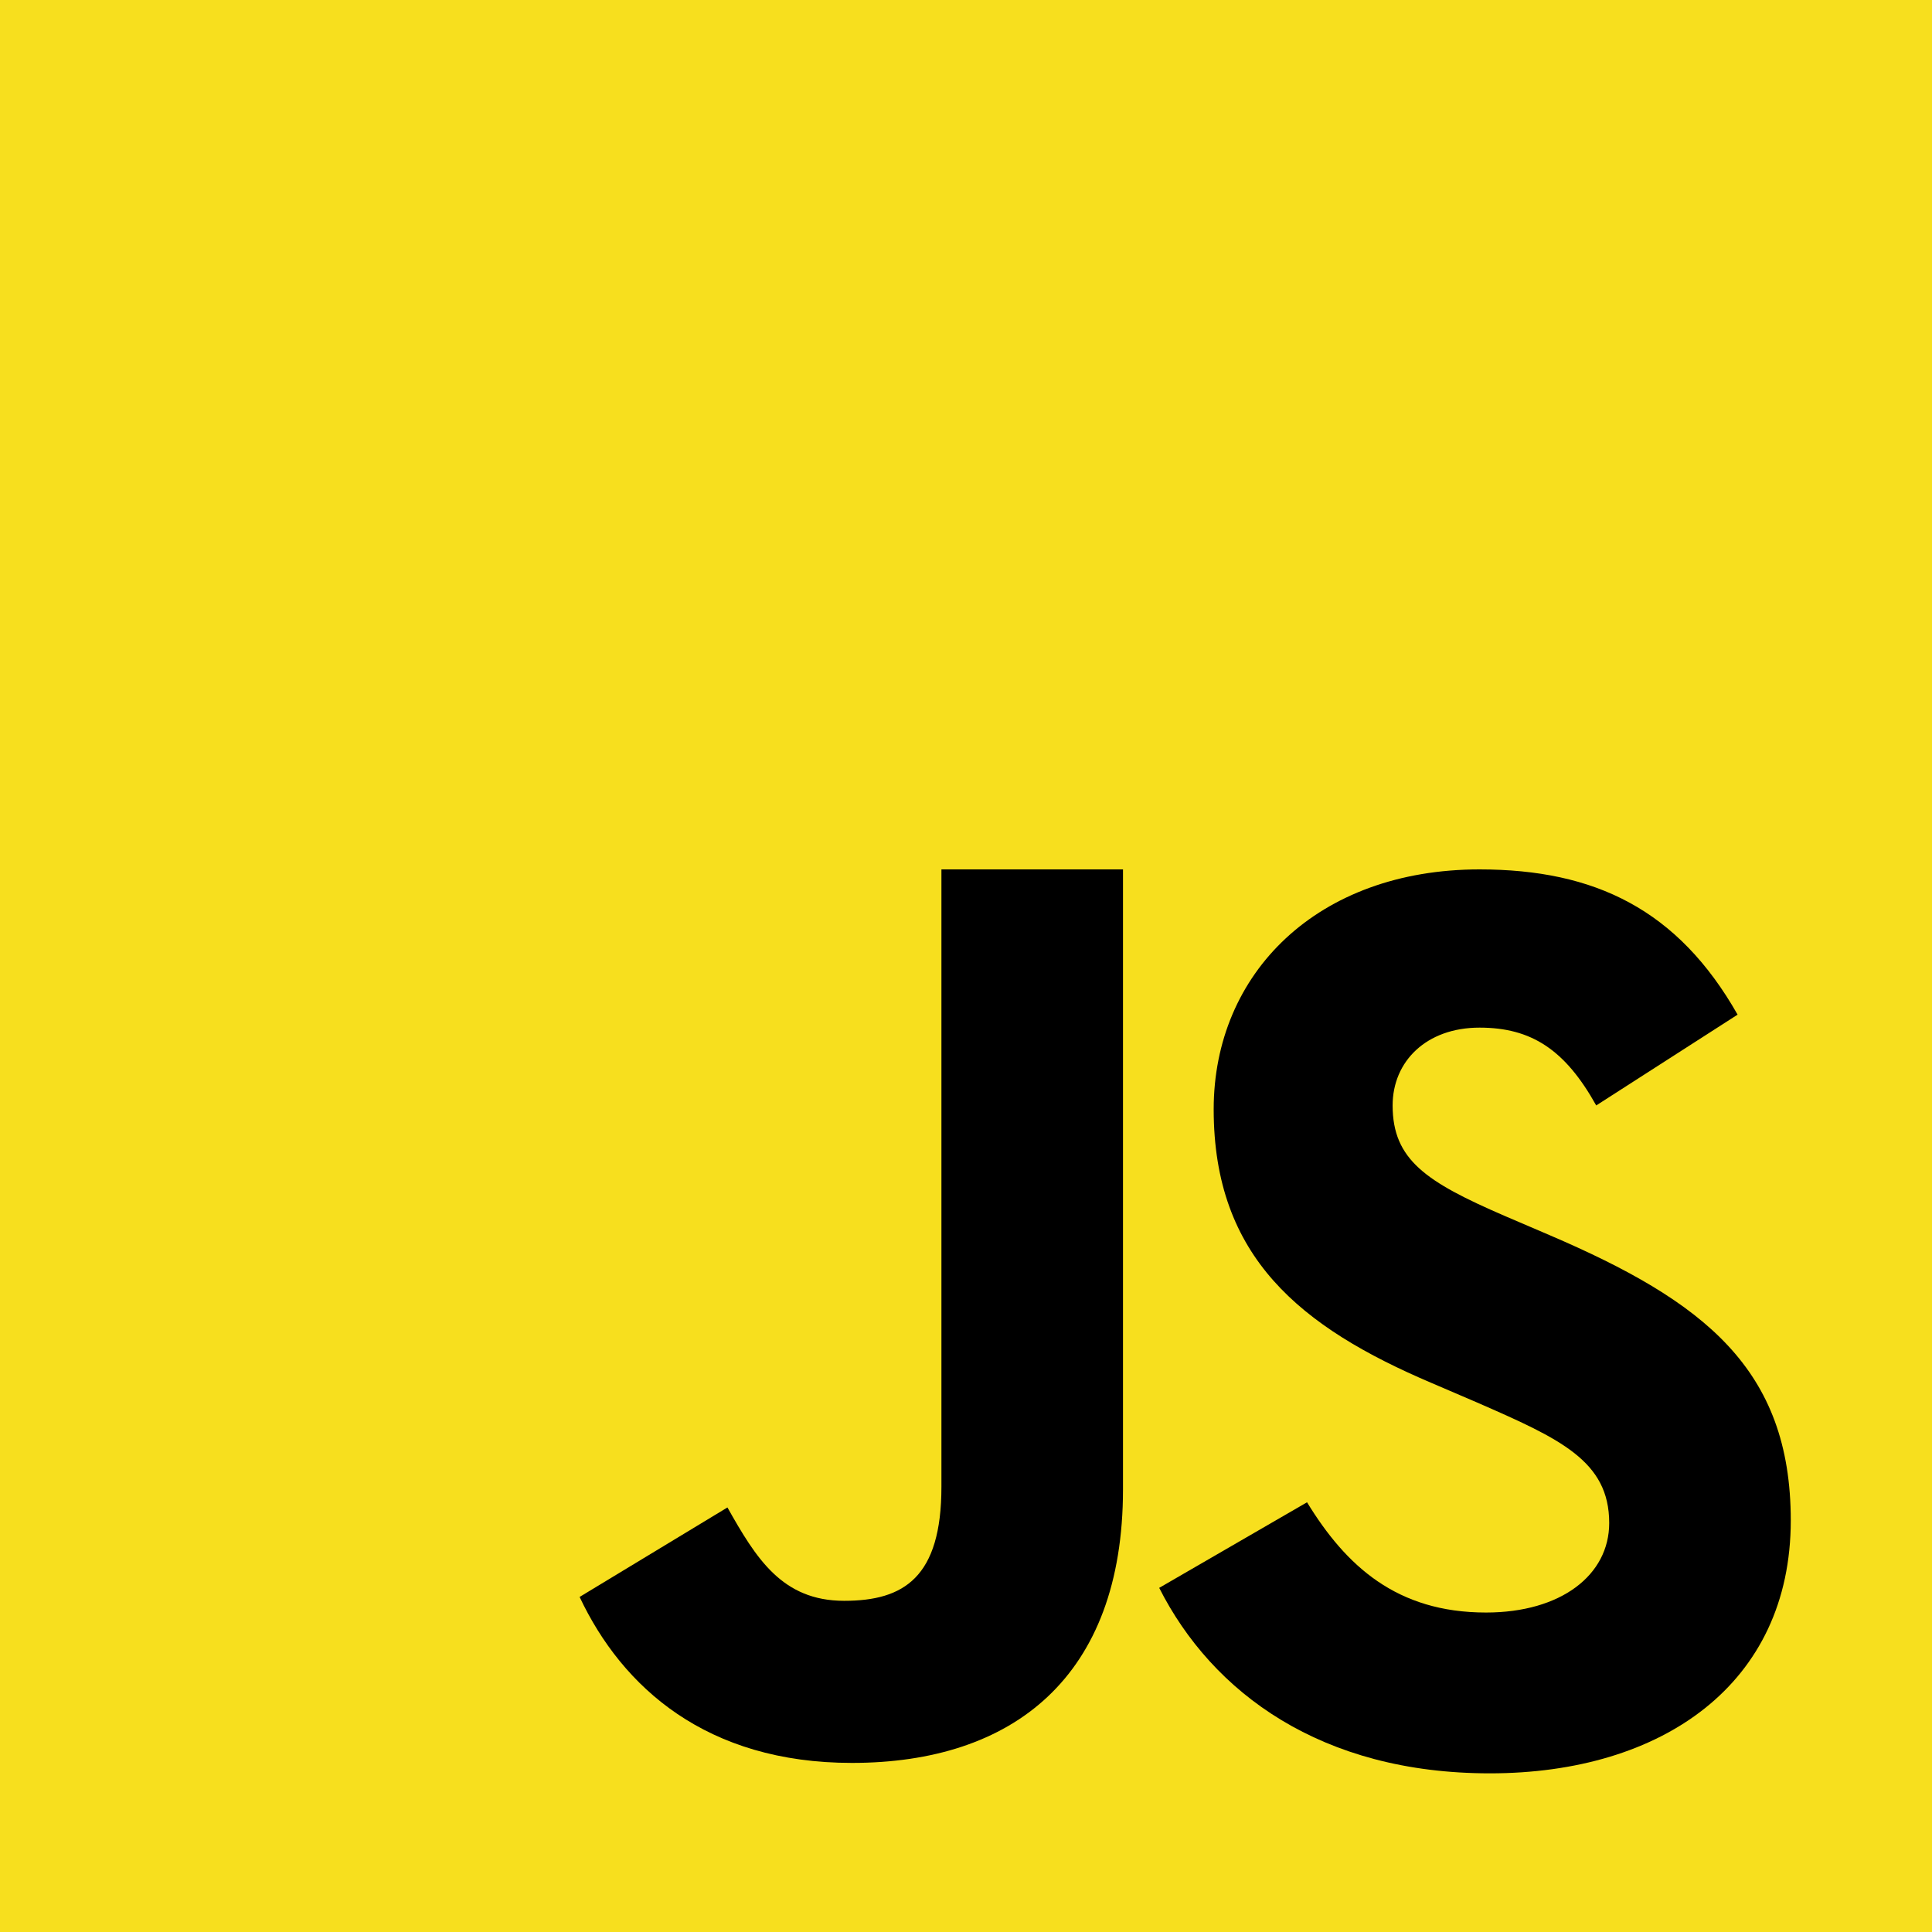 <svg width="50" height="50" viewBox="0 0 50 50" fill="none" xmlns="http://www.w3.org/2000/svg">
<path d="M0 0H50V50H0V0Z" fill="#F7DF1E"/>
<path d="M30 41.094L33.826 38.879C34.833 40.524 36.142 41.732 38.458 41.732C40.405 41.732 41.646 40.758 41.646 39.416C41.646 37.805 40.371 37.234 38.223 36.295L37.048 35.791C33.658 34.348 31.41 32.535 31.41 28.709C31.41 25.185 34.095 22.5 38.29 22.5C41.277 22.5 43.425 23.541 44.969 26.259L41.31 28.609C40.505 27.166 39.633 26.595 38.29 26.595C36.914 26.595 36.041 27.468 36.041 28.609C36.041 30.018 36.914 30.589 38.928 31.462L40.102 31.965C44.096 33.677 46.345 35.422 46.345 39.349C46.345 43.578 43.022 45.894 38.558 45.894C34.195 45.894 31.376 43.813 30 41.094" fill="black"/>
<path d="M15 41.329L18.826 39.013C19.565 40.322 20.236 41.429 21.847 41.429C23.391 41.429 24.364 40.825 24.364 38.476V22.5H29.063V38.543C29.063 43.409 26.21 45.624 22.048 45.624C18.29 45.624 16.108 43.678 15 41.328" fill="black"/>
</svg>
